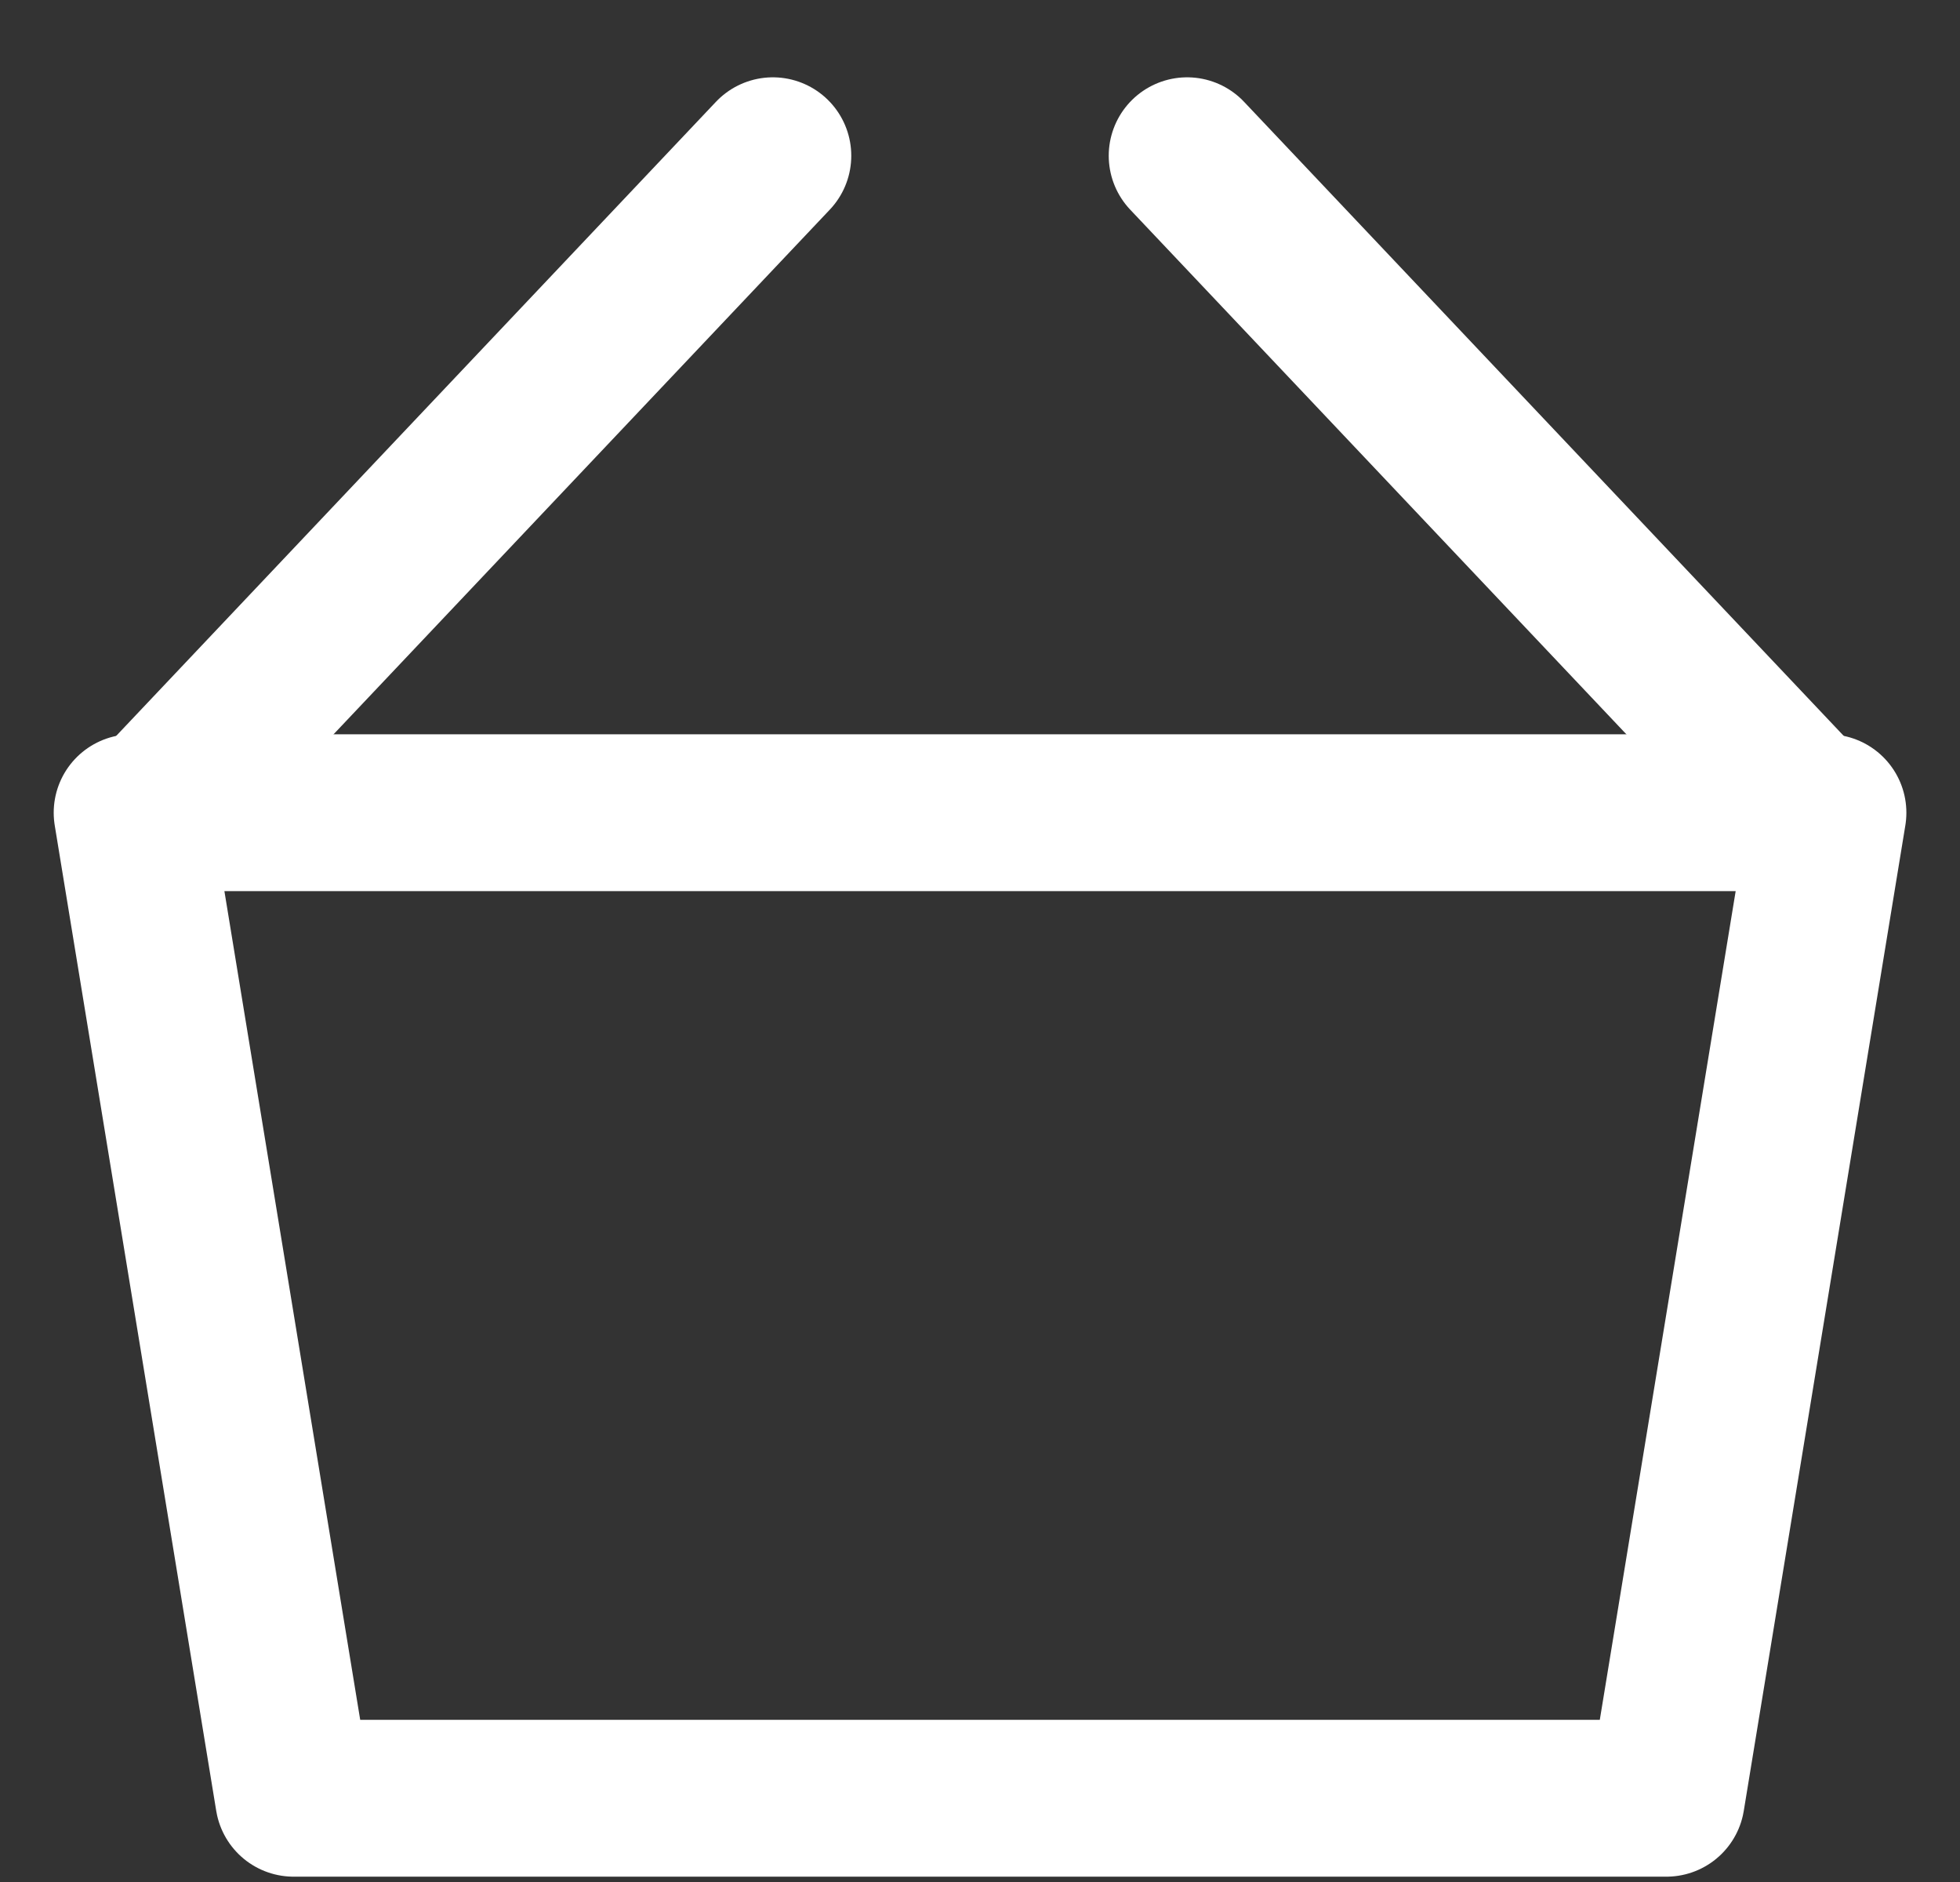 <svg width="25" height="24" viewBox="0 0 25 24" fill="none" xmlns="http://www.w3.org/2000/svg">
<rect x="0" y="0" width="25" height="24" fill="#333333" stroke="none"/>
<path fill-rule="evenodd" clip-rule="evenodd" d="M23.067 10.364L15.142 1.986L23.067 10.364Z" stroke="white" stroke-width="2" stroke-linecap="round" stroke-linejoin="round"/>
<path d="M1.932 10.364L9.858 1.986" stroke="white" stroke-width="2" stroke-linecap="round" stroke-linejoin="round"/>
<path fill-rule="evenodd" clip-rule="evenodd" d="M1.685 10.364H23.316L21.255 22.932H3.745L1.685 10.364Z" stroke="white" stroke-width="2" stroke-linecap="round" stroke-linejoin="round"/>
</svg>
